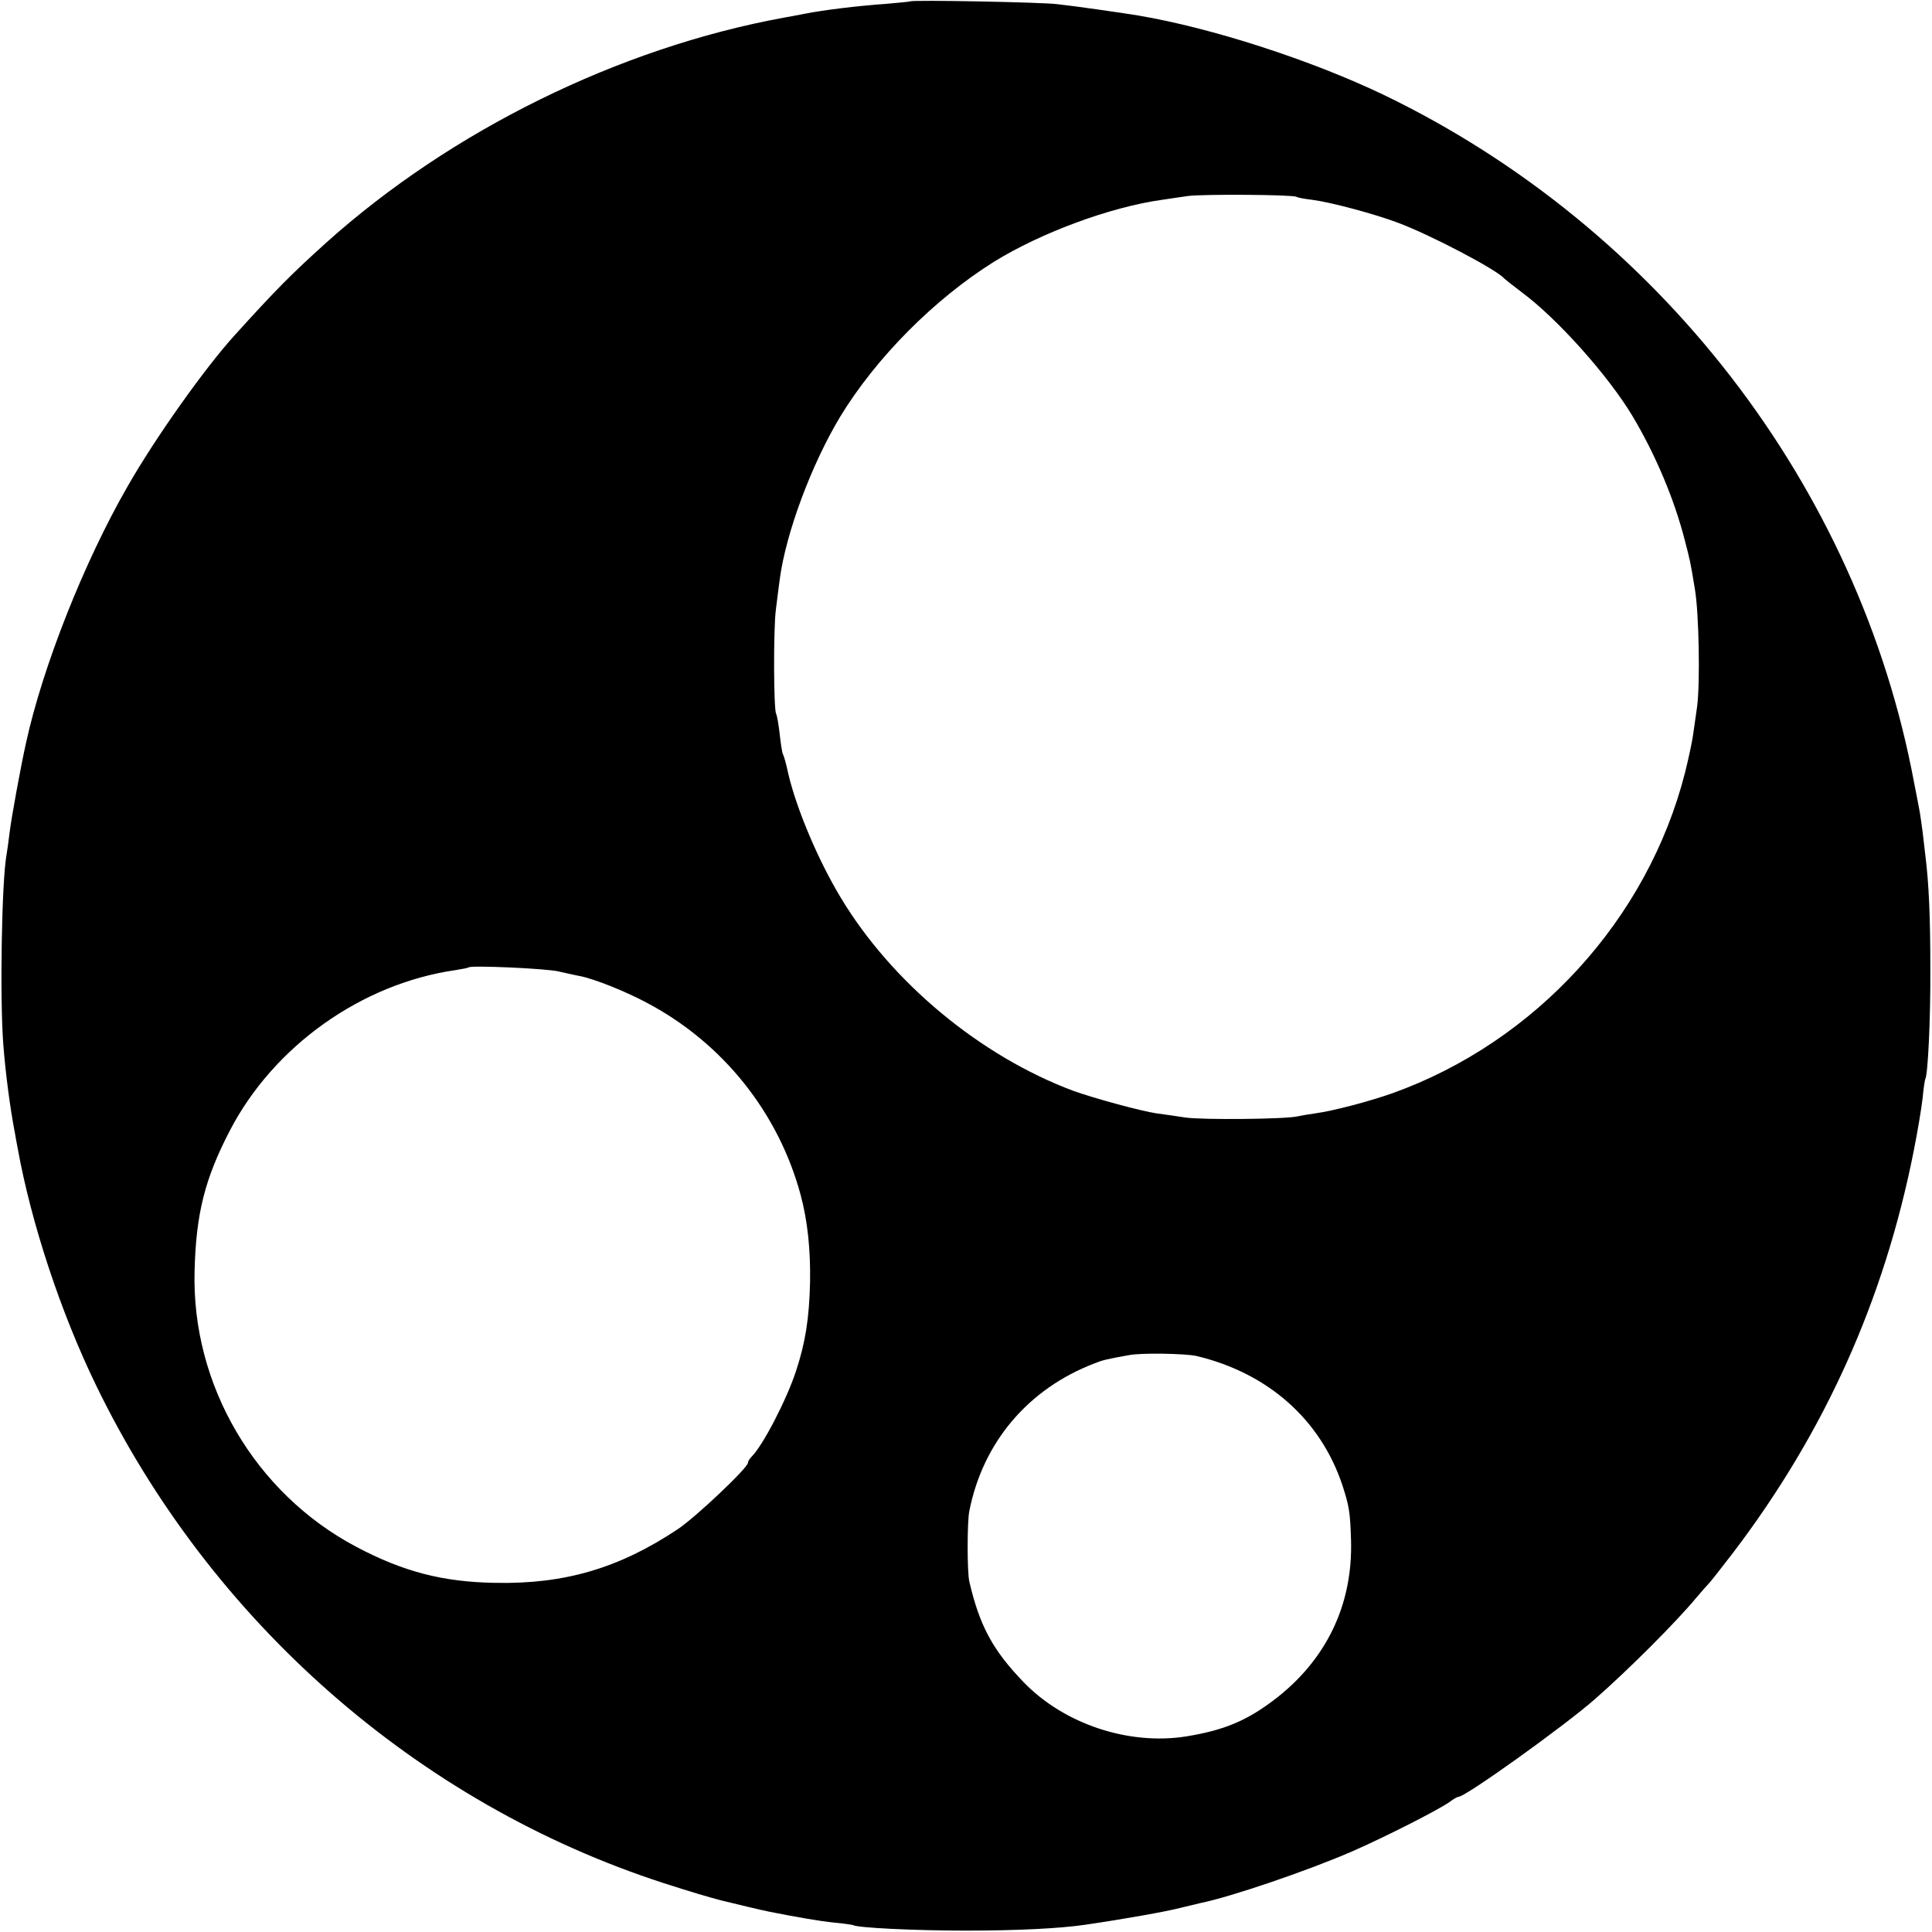 <?xml version="1.0" standalone="no"?>
<!DOCTYPE svg PUBLIC "-//W3C//DTD SVG 20010904//EN"
 "http://www.w3.org/TR/2001/REC-SVG-20010904/DTD/svg10.dtd">
<svg version="1.0" xmlns="http://www.w3.org/2000/svg"
 width="700pt" height="700pt" viewBox="0 0 700 700"
 preserveAspectRatio="xMidYMid meet">
<g transform="translate(0,700) scale(0.1,-0.1)"
fill="#000000" stroke="none">
<path d="M3298 6995 c-2 -1 -41 -5 -88 -9 -100 -7 -225 -22 -295 -36 -27 -5
-61 -12 -75 -14 -596 -109 -1206 -409 -1660 -817 -126 -114 -178 -166 -331
-335 -107 -118 -286 -370 -386 -545 -158 -274 -309 -656 -369 -932 -20 -90
-53 -272 -59 -322 -4 -33 -9 -69 -11 -80 -18 -95 -25 -522 -12 -690 8 -104 25
-233 42 -320 2 -11 6 -36 10 -55 49 -272 156 -595 283 -857 415 -858 1166
-1517 2058 -1806 93 -30 163 -51 210 -63 48 -12 154 -37 170 -40 101 -20 186
-35 238 -40 34 -3 65 -8 68 -9 15 -10 227 -20 409 -20 188 0 341 8 430 21 144
21 295 48 345 61 33 8 67 16 75 18 109 22 388 117 549 187 121 53 308 148 353
179 14 11 29 19 33 19 25 0 384 257 494 354 121 106 294 279 366 366 21 25 41
47 44 50 4 3 45 55 91 115 332 437 547 915 654 1456 14 70 28 155 32 190 3 35
8 67 10 70 9 17 19 214 18 399 0 184 -5 307 -18 410 -2 19 -7 58 -10 86 -4 28
-8 59 -10 70 -2 10 -11 60 -21 109 -200 1072 -924 2010 -1921 2491 -265 127
-624 243 -891 288 -48 8 -235 35 -293 41 -56 7 -526 16 -532 10z m1399 -708
c4 -3 31 -8 58 -11 68 -9 225 -51 310 -83 118 -44 358 -170 385 -202 3 -3 32
-26 65 -51 128 -95 311 -300 399 -446 84 -141 152 -301 191 -454 18 -70 19
-71 36 -175 15 -90 19 -341 8 -425 -5 -36 -12 -83 -15 -105 -3 -22 -16 -83
-29 -135 -135 -530 -541 -975 -1060 -1161 -85 -30 -214 -64 -280 -73 -22 -3
-51 -8 -65 -11 -43 -10 -342 -13 -405 -4 -33 5 -80 12 -104 15 -56 8 -228 55
-303 82 -336 126 -657 392 -842 700 -82 136 -160 321 -190 449 -7 34 -16 65
-19 70 -3 4 -8 37 -12 73 -4 36 -10 69 -13 74 -9 15 -10 306 -1 376 4 36 11
85 14 110 22 168 115 417 219 590 130 214 342 427 558 562 170 105 421 198
608 224 25 4 68 10 95 14 55 7 378 5 392 -3z m-2672 -2807 c28 -6 61 -14 74
-16 53 -10 168 -56 246 -98 274 -145 476 -398 556 -696 25 -93 36 -198 34
-315 -3 -132 -17 -220 -51 -323 -35 -106 -120 -269 -160 -309 -8 -8 -14 -18
-14 -23 0 -18 -190 -198 -255 -241 -212 -141 -409 -199 -660 -194 -190 3 -333
40 -505 131 -366 194 -596 586 -585 998 5 208 37 335 128 510 159 306 477 532
817 581 25 4 46 8 48 10 8 8 284 -4 327 -15z m2310 -1393 c260 -62 450 -231
529 -469 24 -74 28 -97 31 -198 7 -235 -90 -436 -280 -580 -99 -75 -181 -109
-315 -131 -209 -34 -445 44 -592 197 -111 115 -159 204 -196 364 -8 33 -8 217
0 255 49 249 213 443 453 535 30 12 41 15 125 30 44 9 205 6 245 -3z"/>
</g>
</svg>

